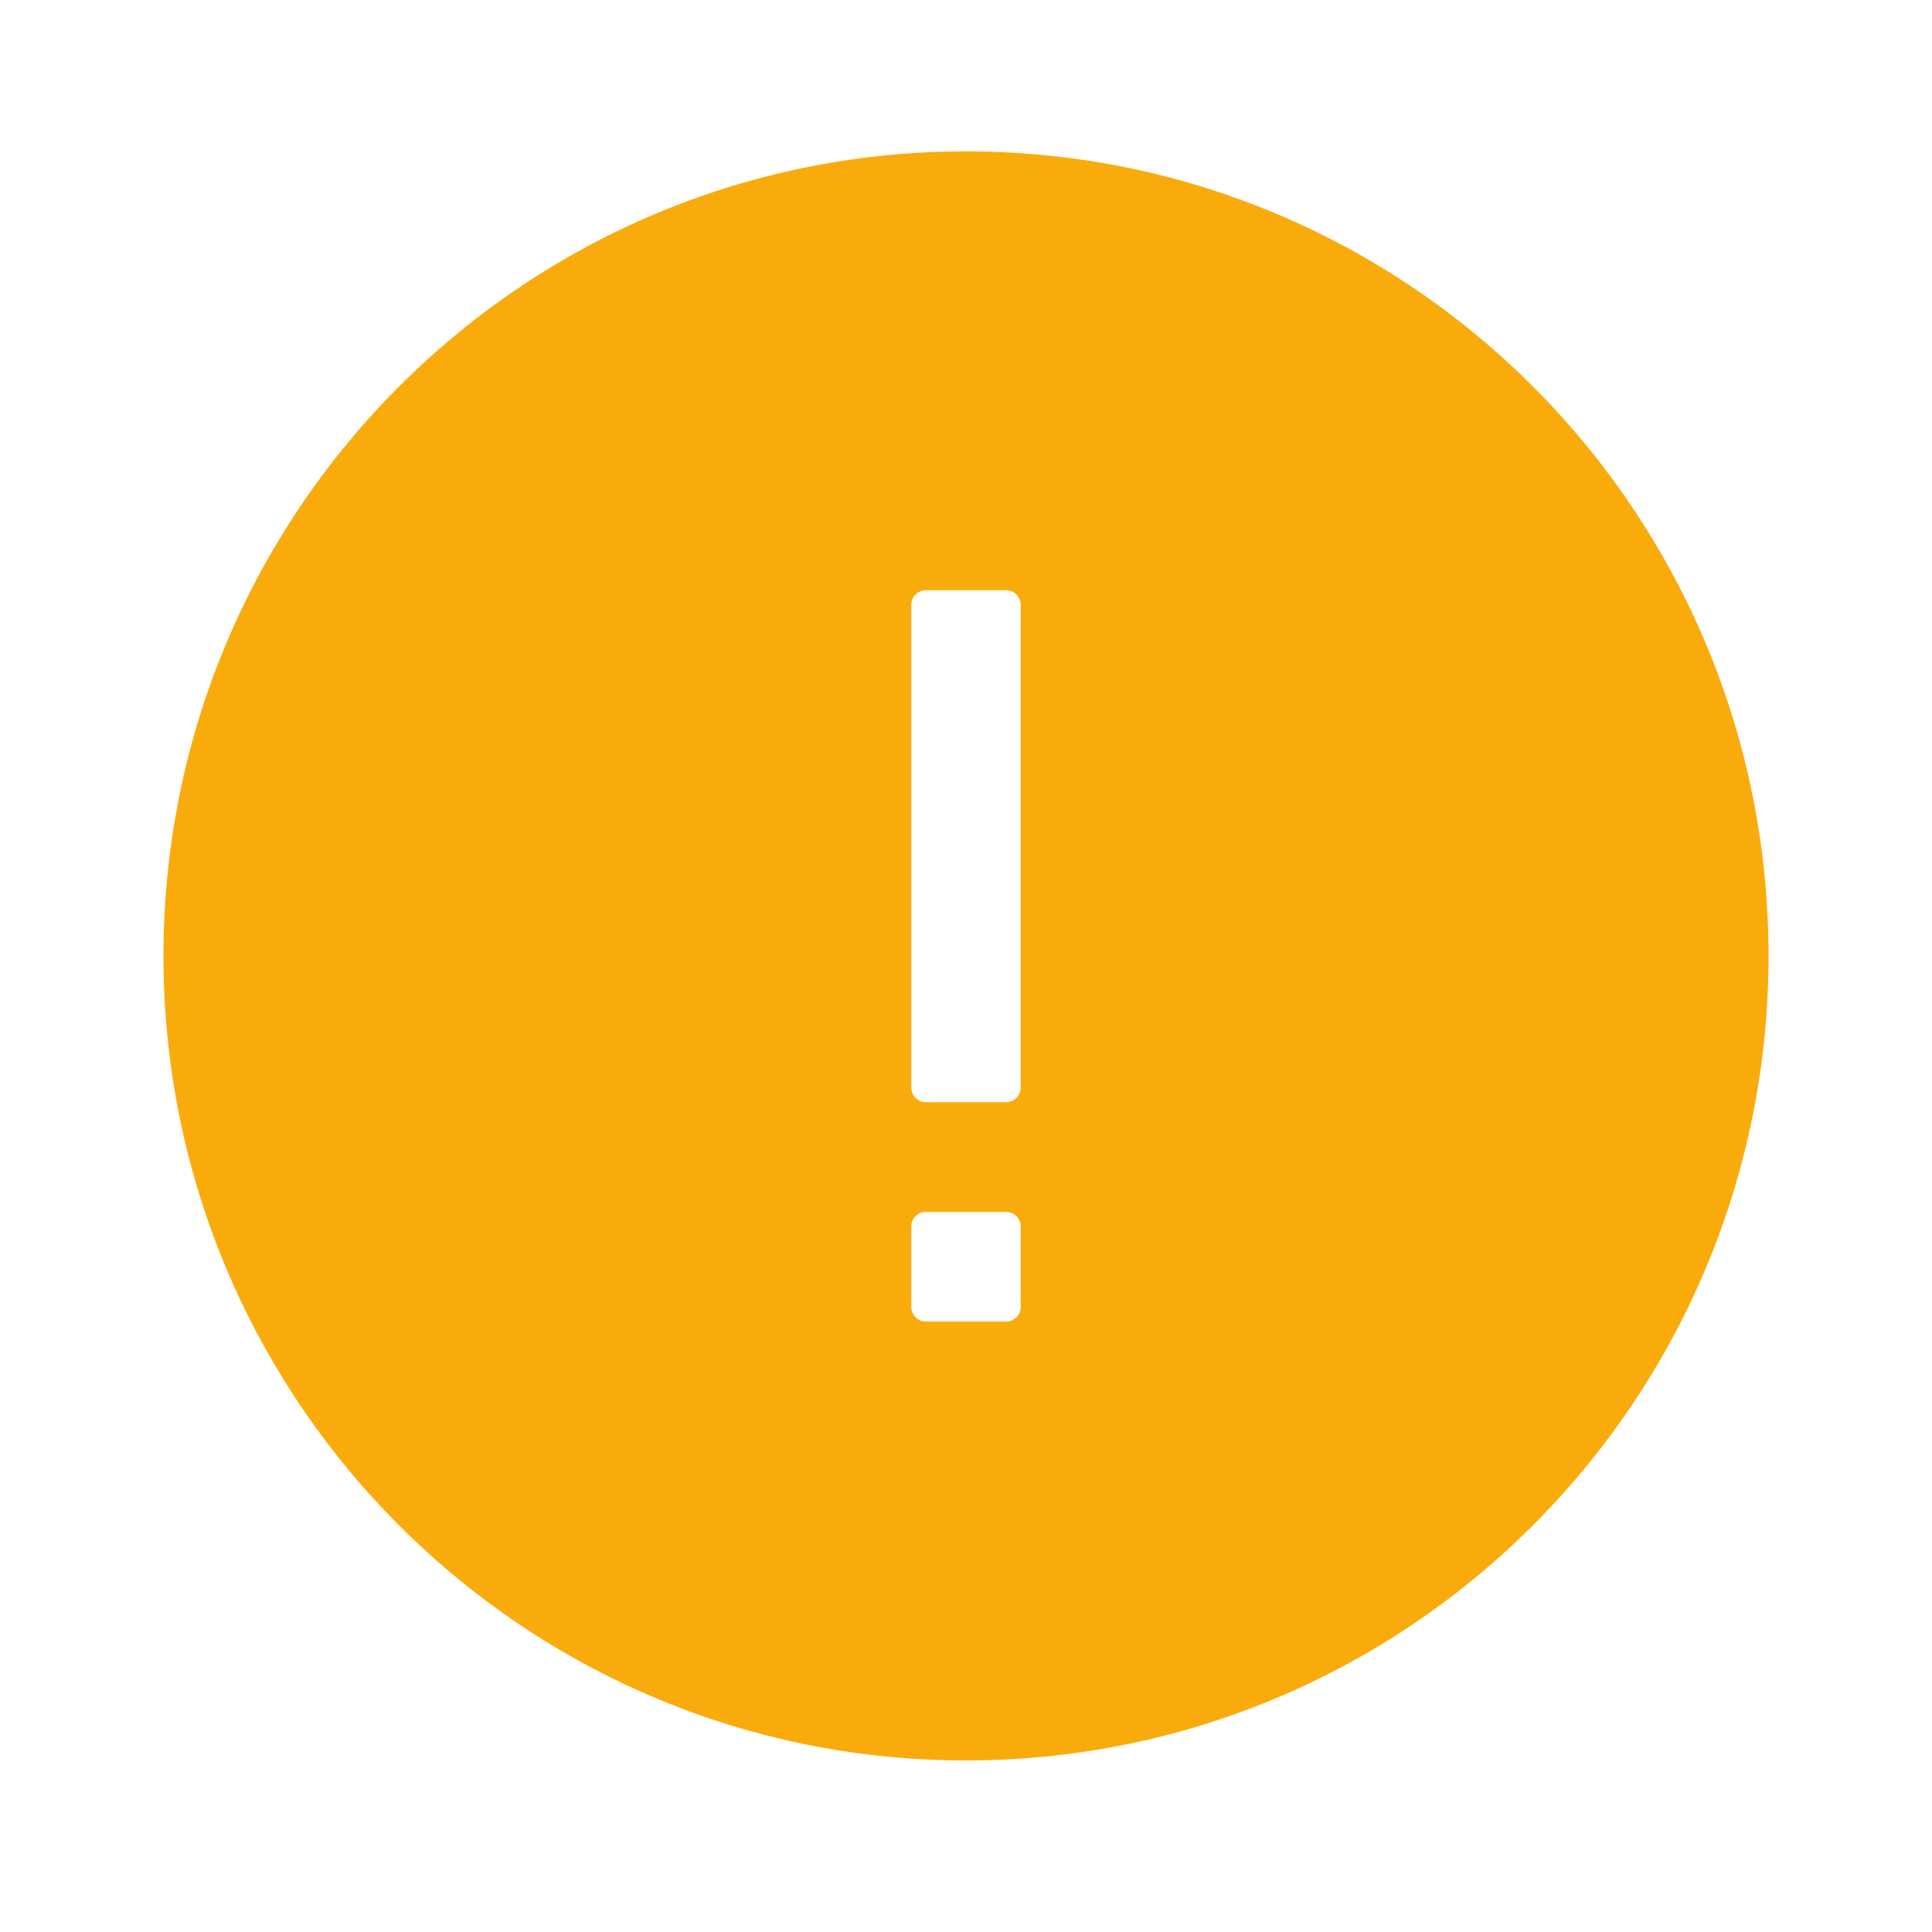 <svg t="1710577018347" class="icon" viewBox="0 0 1024 1024" version="1.1" xmlns="http://www.w3.org/2000/svg" p-id="2924" width="128" height="128"><path d="M512 80.234c234.906 0 425.354 190.921 425.354 426.409 0 235.52-190.448 426.425-425.354 426.425S86.646 742.164 86.646 506.644c0-235.488 190.448-426.409 425.354-426.409z m21.268 562.097h-42.535a7.735 7.735 0 0 0-7.609 6.365l-0.126 1.386v42.646c0 4.254 3.482 7.751 7.735 7.751h42.535c4.269 0 7.719-3.466 7.719-7.751v-42.646a7.751 7.751 0 0 0-7.719-7.751z m0-329.507h-42.535a7.735 7.735 0 0 0-7.609 6.365l-0.126 1.386v255.842c0 4.269 3.482 7.767 7.735 7.767h42.535c4.269 0 7.719-3.466 7.719-7.751V320.591a7.751 7.751 0 0 0-7.719-7.767z" fill="#FAAB0C" p-id="2925"></path></svg>
